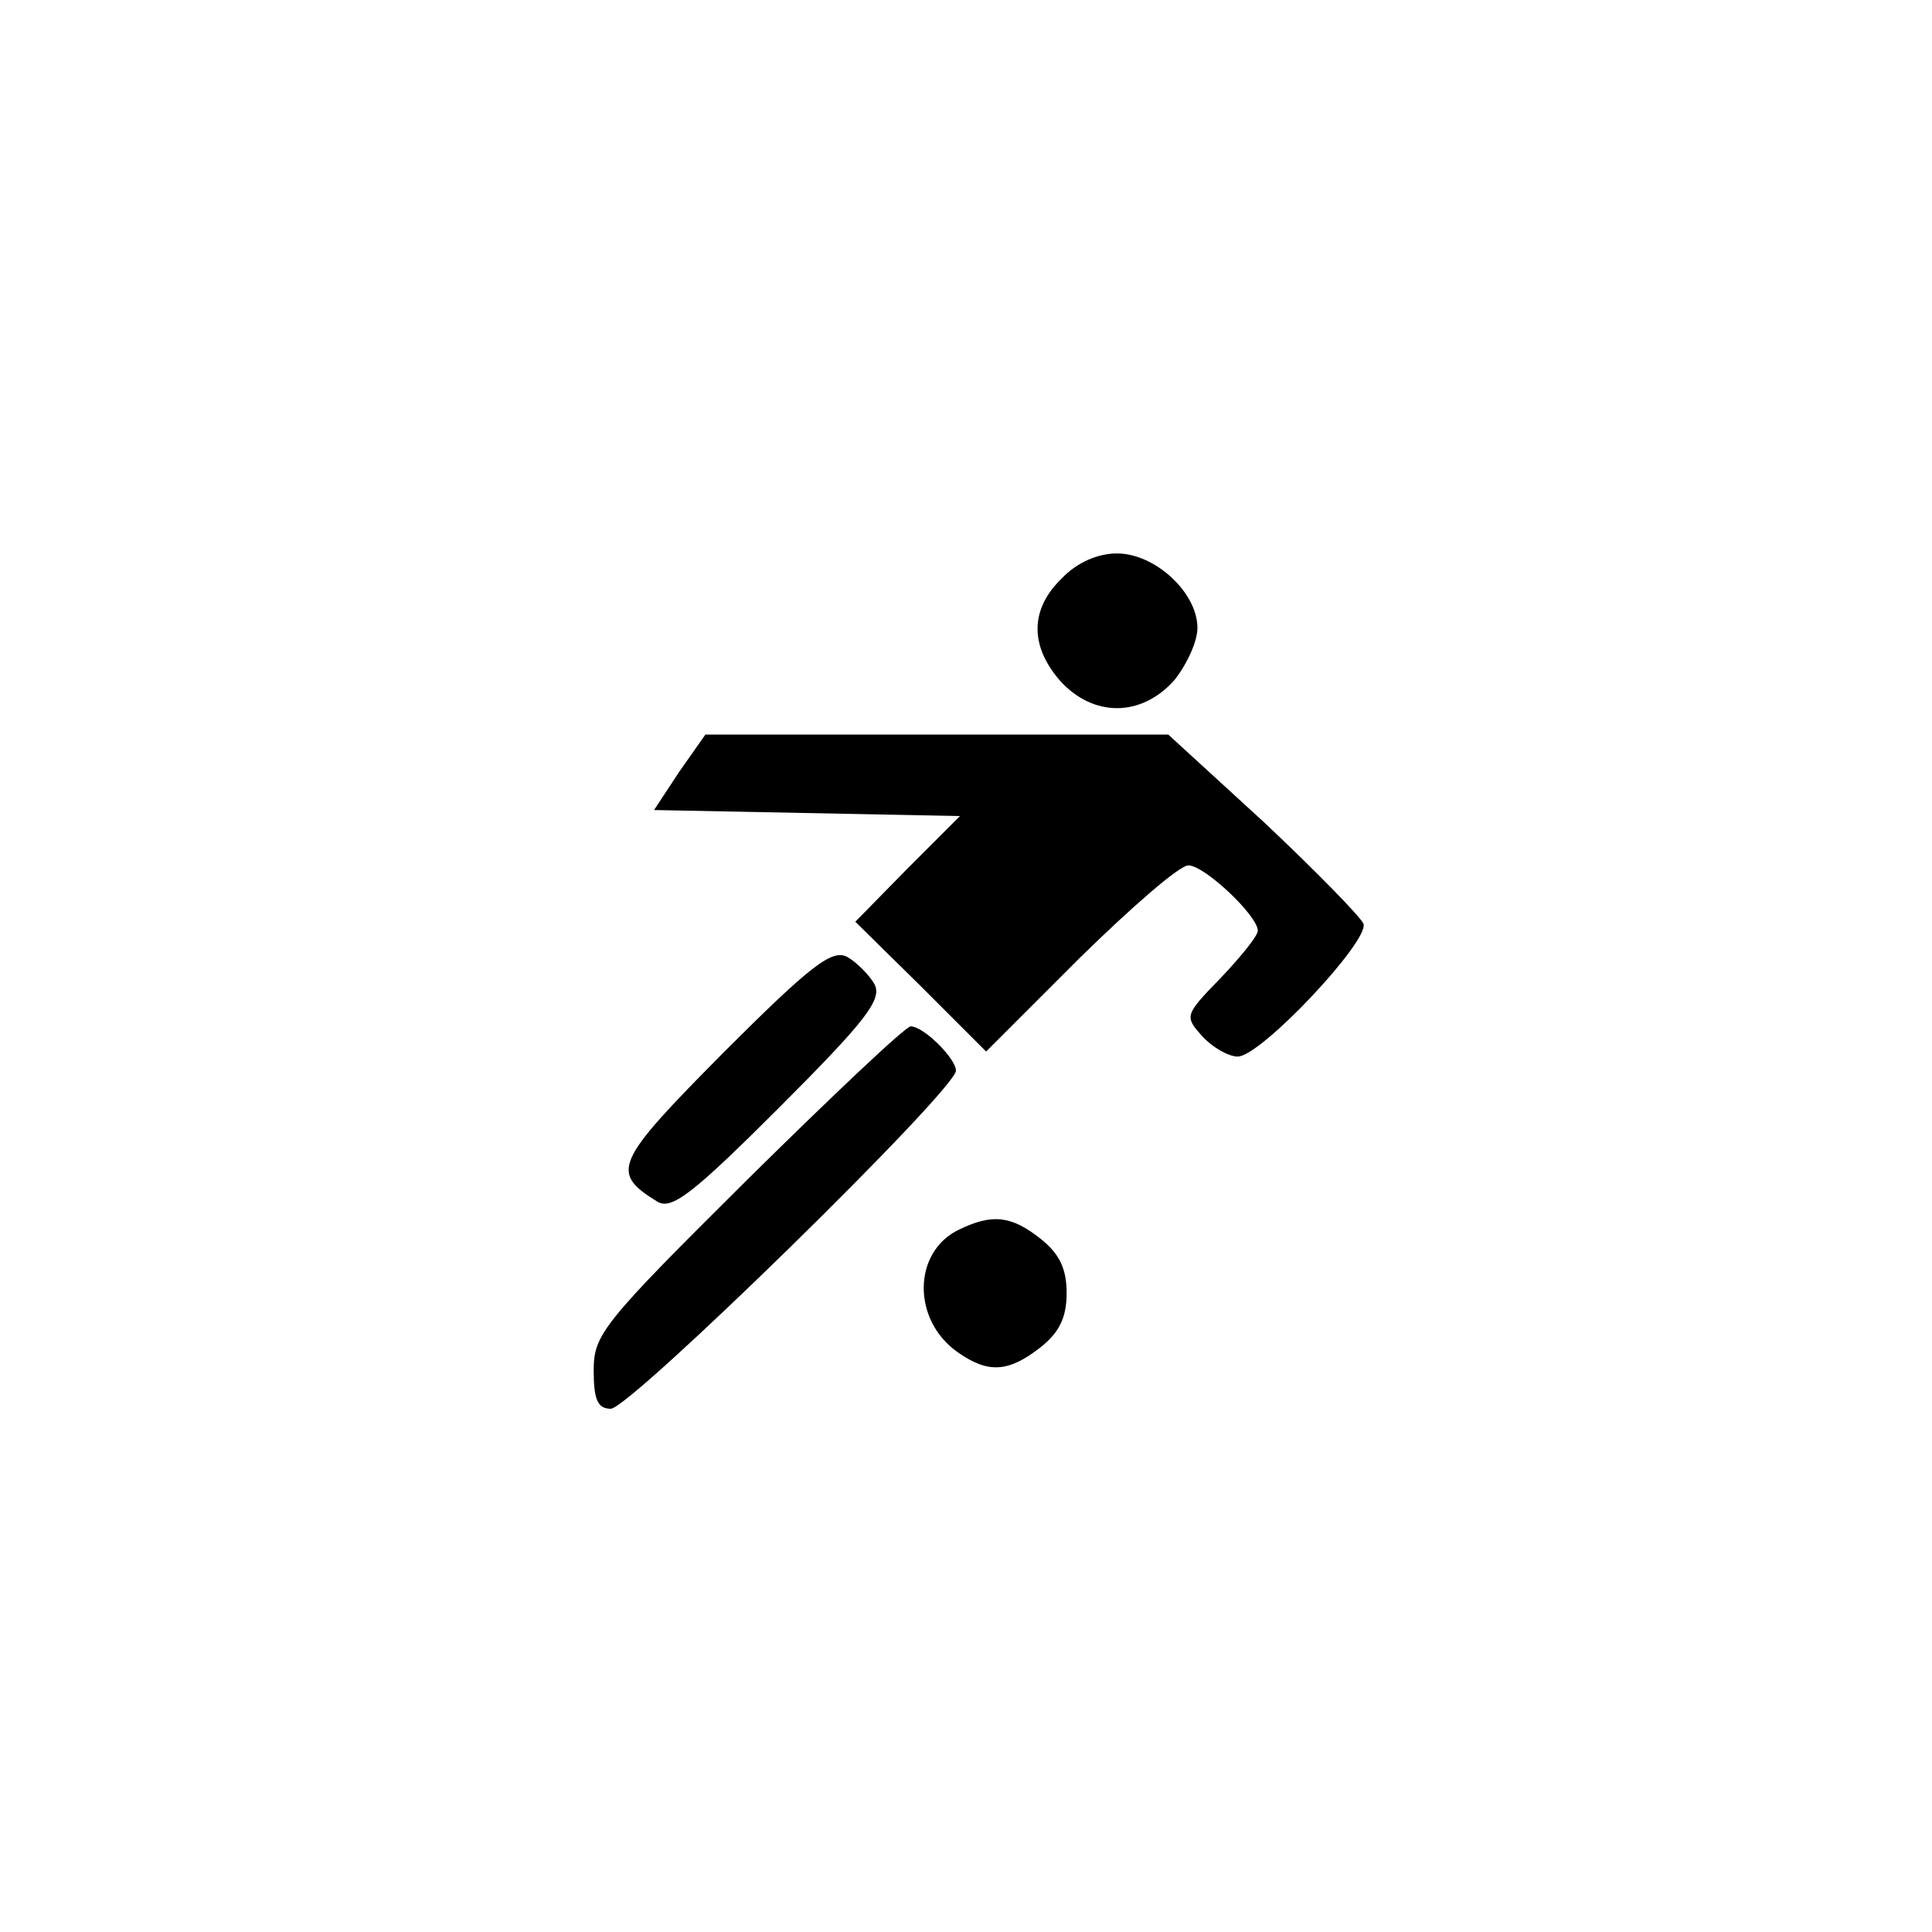 <?xml version="1.0" standalone="no"?>
<!DOCTYPE svg PUBLIC "-//W3C//DTD SVG 20010904//EN"
 "http://www.w3.org/TR/2001/REC-SVG-20010904/DTD/svg10.dtd">
<svg version="1.0" xmlns="http://www.w3.org/2000/svg"
 width="192pt" height="192pt" viewBox="0 0 192 192"
 preserveAspectRatio="xMidYMid meet">
<g transform="translate(0,192) scale(0.1,-0.1)"
fill="#000000" stroke="none">
811 c445 -92 729 -532 635 -987 -62 -301 -295 -546 -601 -630 -91 -26 -329
-26 -420 0 -291 80 -516 305 -596 596 -26 91 -26 329 0 420 120 433 542 692
982 601z"/>
<path d="M1055 1345 c-31 -30 -32 -66 -2 -101 33 -37 81 -37 114 0 12 15 23
38 23 52 0 35 -42 74 -80 74 -19 0 -40 -9 -55 -25z"/>
<path d="M675 1153 l-25 -38 152 -3 152 -3 -52 -52 -52 -53 65 -64 65 -65 93
93 c51 50 99 92 108 92 16 0 69 -50 69 -65 0 -5 -17 -26 -37 -47 -36 -37 -36
-38 -18 -58 10 -11 26 -20 35 -20 23 0 131 115 125 132 -3 7 -48 53 -99 101
l-95 87 -230 0 -230 0 -26 -37z"/>
<path d="M719 874 c-108 -109 -113 -119 -66 -148 14 -9 35 7 121 93 87 87 103
108 95 123 -5 9 -18 22 -27 27 -15 8 -36 -8 -123 -95z"/>
<path d="M743 748 c-144 -143 -153 -154 -153 -190 0 -29 4 -38 17 -38 19 0
343 317 343 336 0 12 -32 44 -45 44 -5 0 -77 -68 -162 -152z"/>
<path d="M953 698 c-46 -22 -47 -90 -1 -122 30 -21 50 -20 82 5 19 15 26 30
26 54 0 24 -7 39 -26 54 -29 23 -48 25 -81 9z"/>
</g>
</svg>
